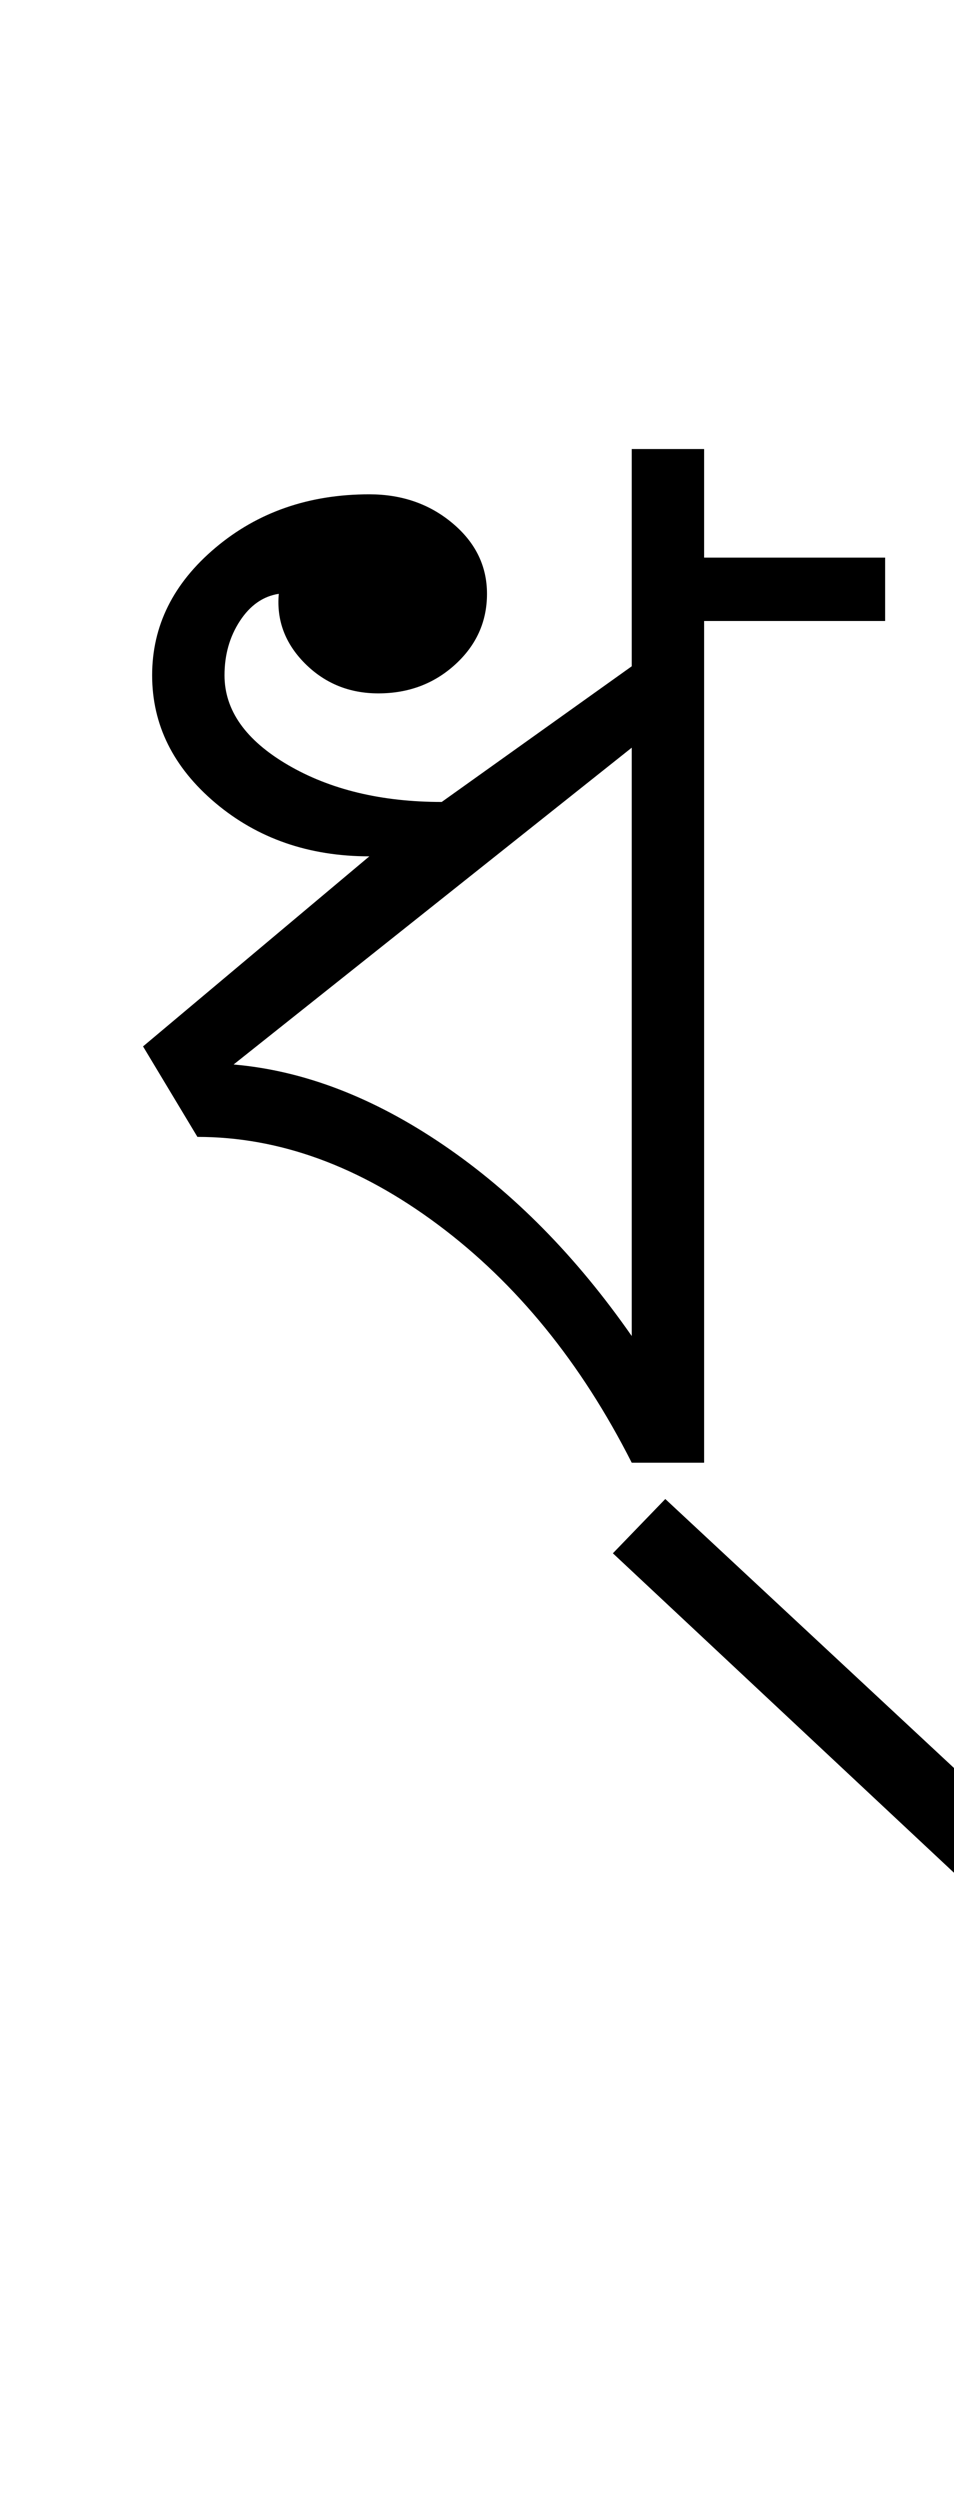 <?xml version="1.0" encoding="UTF-8"?>
<svg xmlns="http://www.w3.org/2000/svg" xmlns:xlink="http://www.w3.org/1999/xlink" width="175.48pt" height="459.75pt" viewBox="0 0 175.48 459.75" version="1.1">
<defs>
<g>
<symbol overflow="visible" id="glyph0-0">
<path style="stroke:none;" d="M 33.297 0 L 33.297 -233.031 L 233.031 -233.031 L 233.031 0 Z M 49.938 -16.641 L 216.391 -16.641 L 216.391 -216.391 L 49.938 -216.391 Z M 49.938 -16.641 "/>
</symbol>
<symbol overflow="visible" id="glyph0-1">
<path style="stroke:none;" d="M 169.625 84.906 L 96.734 16.656 L 106.375 6.672 L 179.625 74.906 Z M 100.203 0 C 90.879 -18.414 79.004 -33.004 64.578 -43.766 C 50.148 -54.535 35.395 -59.922 20.312 -59.922 L 10.312 -76.562 L 51.938 -111.516 C 40.832 -111.516 31.395 -114.785 23.625 -121.328 C 15.863 -127.879 11.984 -135.707 11.984 -144.812 C 11.984 -153.906 15.863 -161.723 23.625 -168.266 C 31.395 -174.816 40.832 -178.094 51.938 -178.094 C 57.926 -178.094 63.031 -176.316 67.25 -172.766 C 71.469 -169.223 73.578 -164.898 73.578 -159.797 C 73.578 -154.691 71.633 -150.363 67.75 -146.812 C 63.863 -143.258 59.145 -141.484 53.594 -141.484 C 48.27 -141.484 43.773 -143.312 40.109 -146.969 C 36.453 -150.633 34.844 -154.91 35.281 -159.797 C 32.395 -159.348 30.008 -157.68 28.125 -154.797 C 26.238 -151.91 25.297 -148.582 25.297 -144.812 C 25.297 -138.375 29.18 -132.879 36.953 -128.328 C 44.723 -123.785 54.156 -121.516 65.25 -121.516 L 100.203 -146.469 L 100.203 -186.422 L 113.516 -186.422 L 113.516 -166.453 L 146.812 -166.453 L 146.812 -154.797 L 113.516 -154.797 L 113.516 0 Z M 100.203 -23.297 L 100.203 -131.5 L 26.969 -73.234 C 39.832 -72.129 52.703 -67.191 65.578 -58.422 C 78.453 -49.66 89.992 -37.953 100.203 -23.297 Z M 100.203 -23.297 "/>
</symbol>
</g>
</defs>
<g id="surface1">
<rect x="0" y="0" width="175.48" height="459.75" style="fill:rgb(100%,100%,100%);fill-opacity:1;stroke:none;"/>
<g style="fill:rgb(0%,0%,0%);fill-opacity:1;">
  <use xlink:href="#glyph0-1" x="16" y="269"/>
</g>
</g>
</svg>
